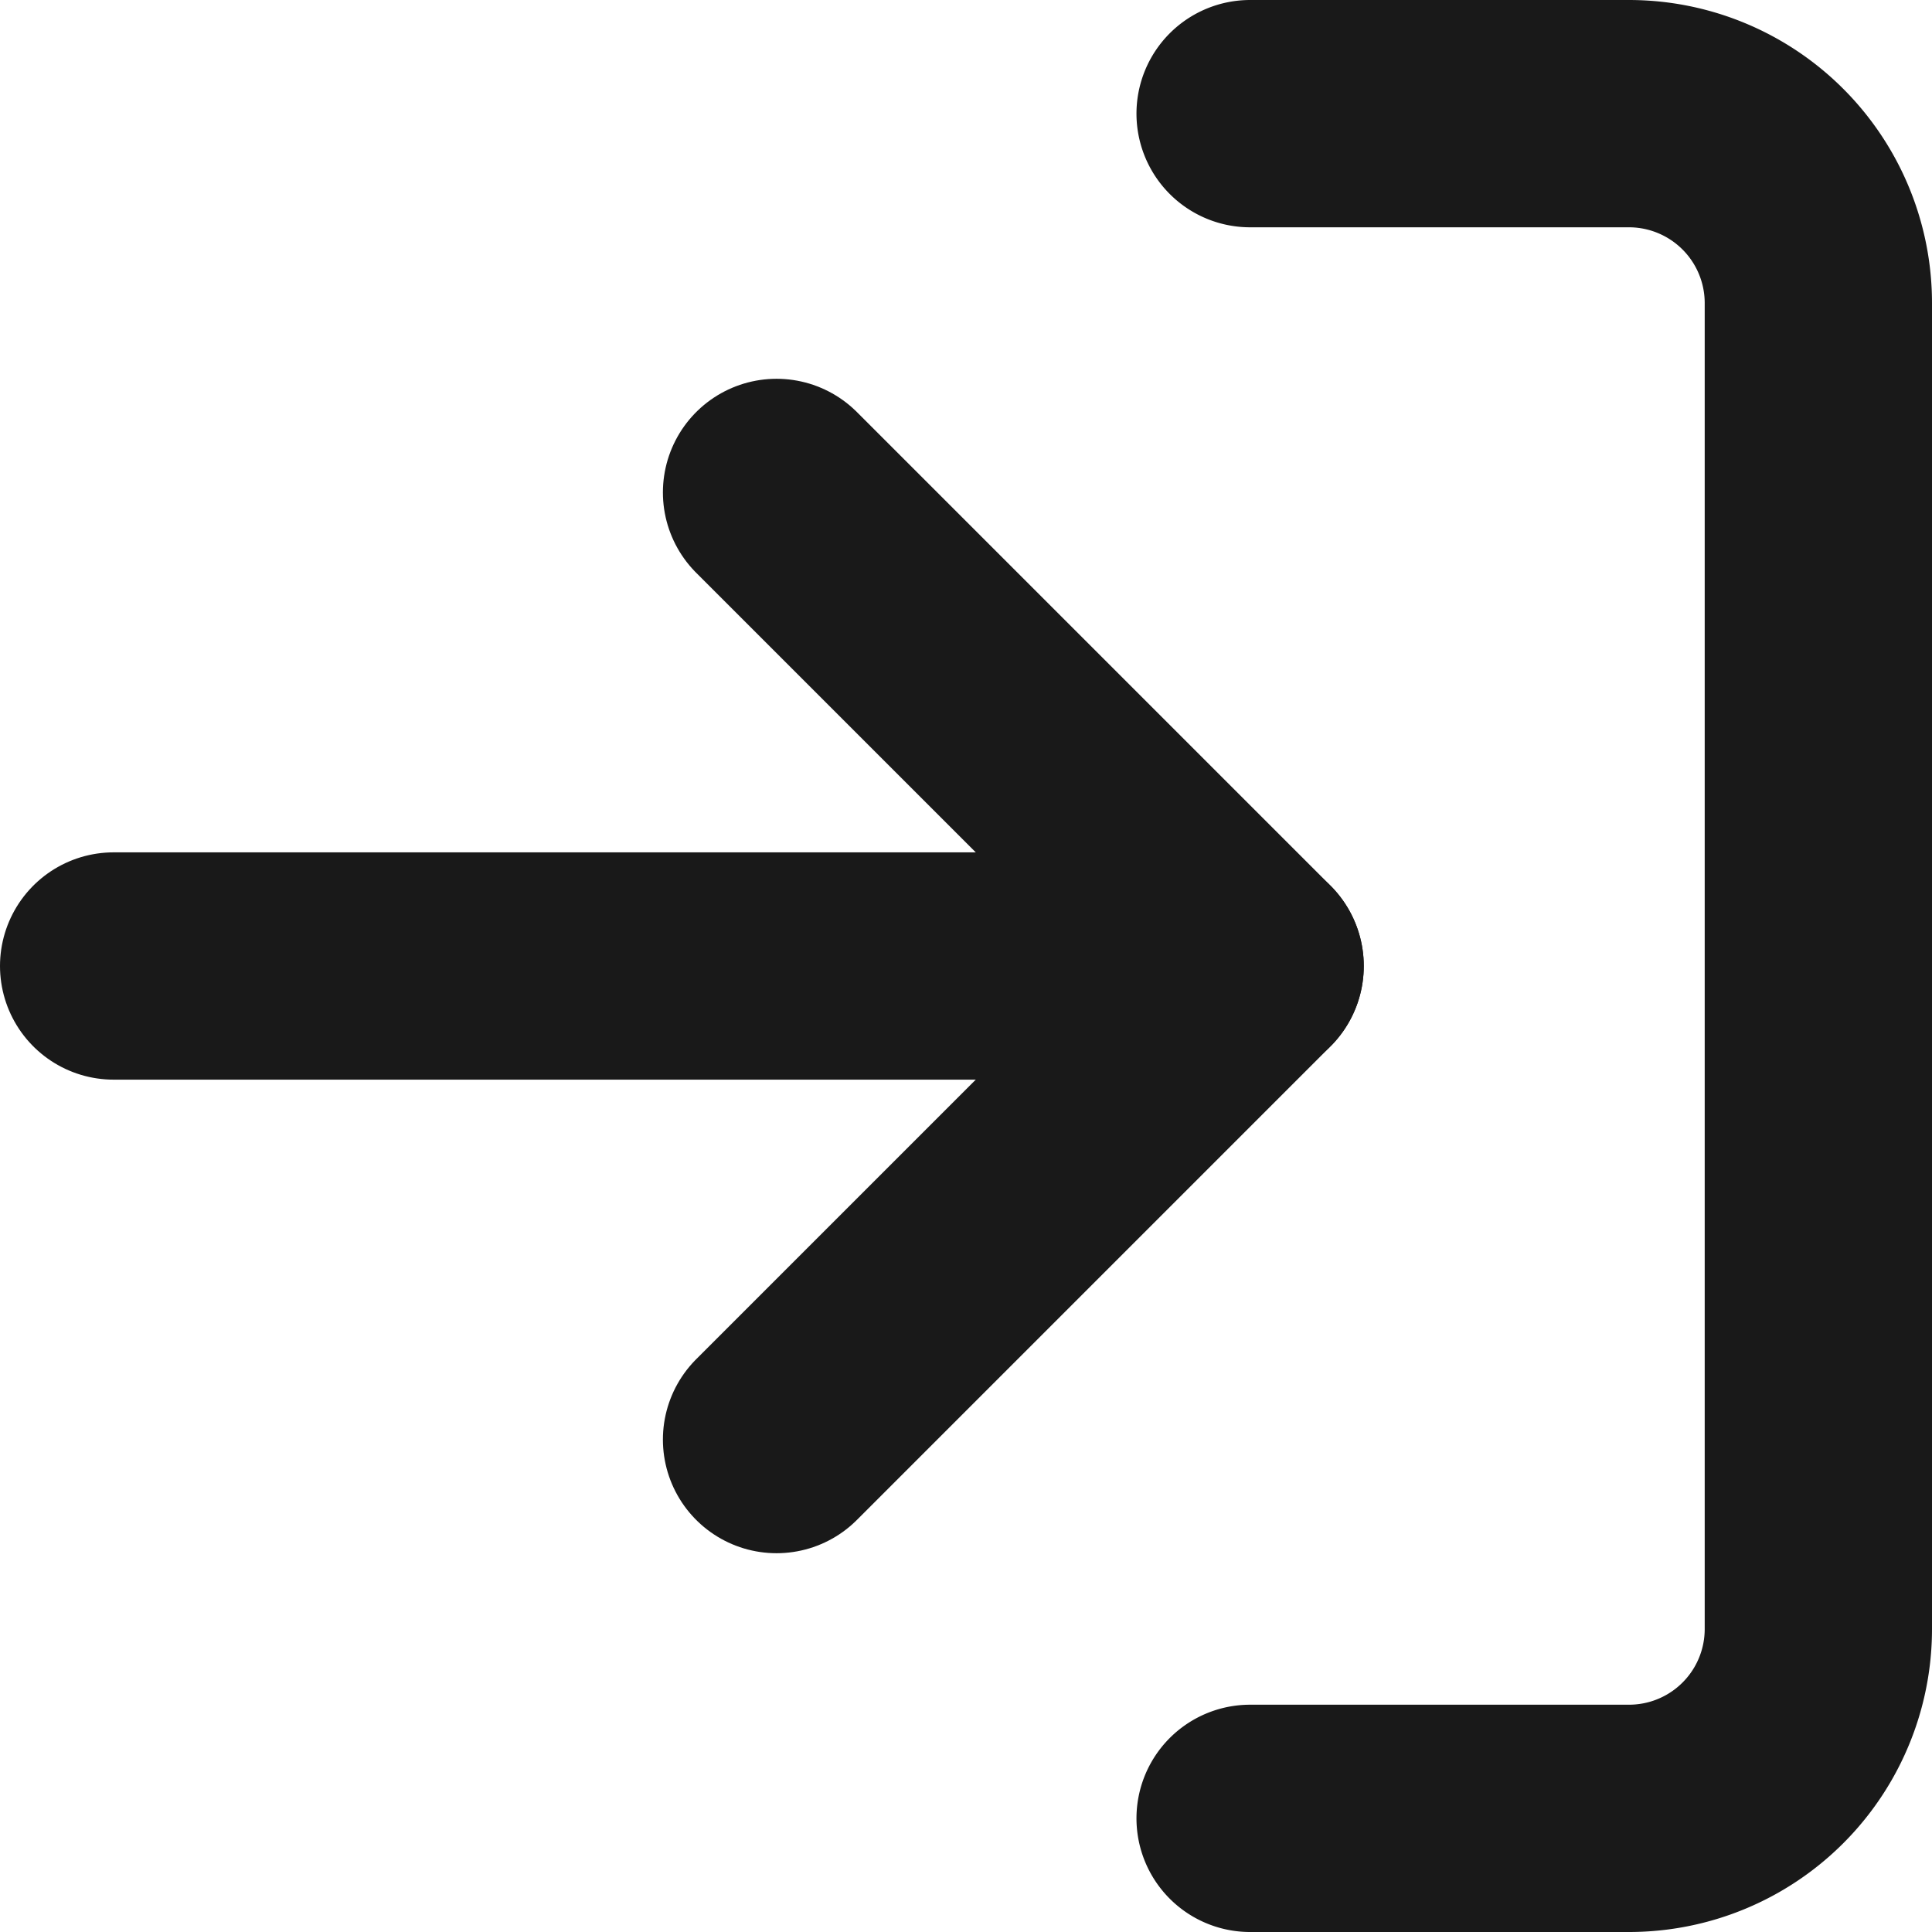 <svg xmlns="http://www.w3.org/2000/svg" width="17" height="17" viewBox="0 0 17 17">
  <g id="Frame_39997" data-name="Frame 39997" transform="translate(-71.5 -853.345)">
    <g id="Logout_2">
      <path id="Vector_49" d="M78.333,866.012l4.167-4.167-4.167-4.167" fill="none" stroke="#191919" stroke-linecap="round" stroke-linejoin="round" stroke-width="2"/>
      <path id="Vector_50" d="M82.5,861.845h-10" fill="none" stroke="#191919" stroke-linecap="round" stroke-linejoin="round" stroke-width="2"/>
      <path id="Vector_51" d="M82.5,854.345h3.333a1.667,1.667,0,0,1,1.667,1.667v11.666a1.666,1.666,0,0,1-1.667,1.667H82.5" fill="none" stroke="#191919" stroke-linecap="round" stroke-linejoin="round" stroke-width="2"/>
    </g>
  </g>
</svg>
